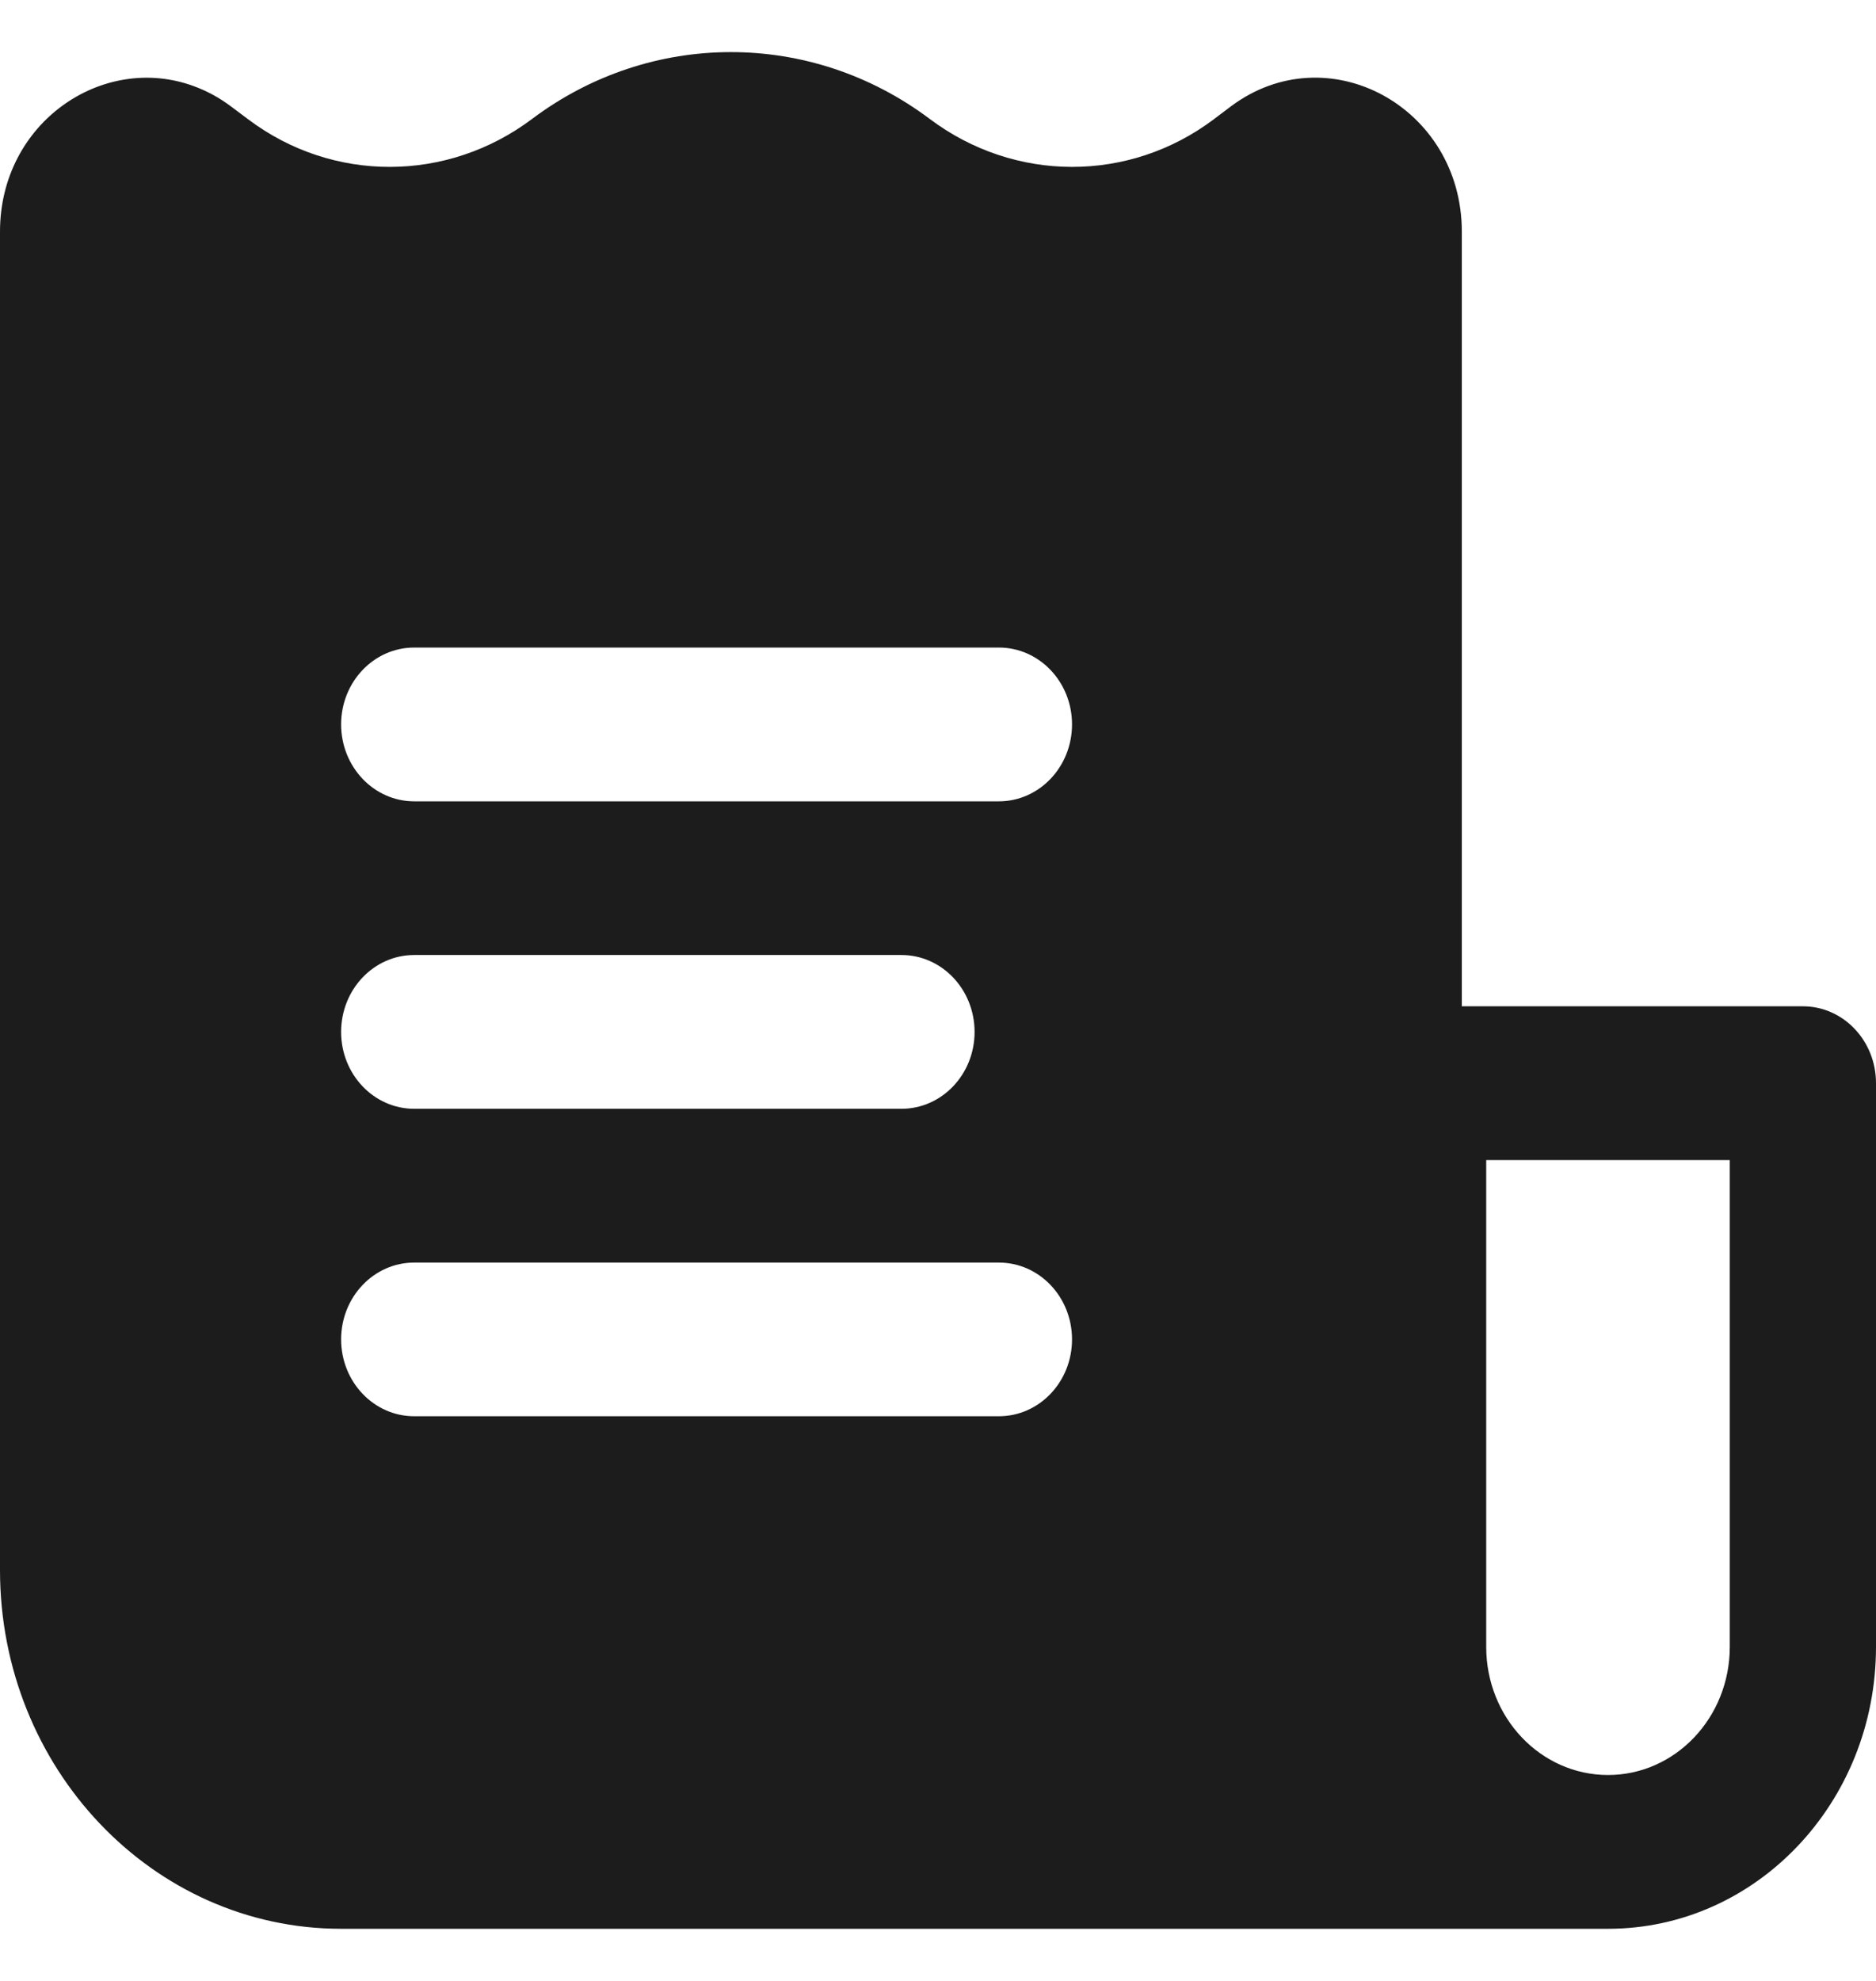 <svg width="18" height="19" viewBox="0 0 18 19" fill="none" xmlns="http://www.w3.org/2000/svg">
<path fill-rule="evenodd" clip-rule="evenodd" d="M15.429 18.5H3.273C1.465 18.5 0 16.959 0 15.059V2.222C0 1.173 0.987 0.508 1.856 0.825C1.98 0.87 2.102 0.935 2.218 1.022L2.382 1.145C3.193 1.755 4.291 1.752 5.105 1.141C6.243 0.286 7.783 0.286 8.921 1.141C9.735 1.752 10.833 1.755 11.645 1.145L11.808 1.022C12.736 0.325 14.026 1.023 14.026 2.222V9.652H17.299C17.686 9.652 18 9.982 18 10.389V15.796C18 17.29 16.849 18.5 15.429 18.5ZM14.26 11.127V15.796C14.26 16.475 14.783 17.025 15.429 17.025C16.074 17.025 16.597 16.475 16.597 15.796V11.127H14.26ZM10.286 6.948C10.286 6.541 9.972 6.211 9.584 6.211H3.974C3.587 6.211 3.273 6.541 3.273 6.948C3.273 7.355 3.587 7.686 3.974 7.686H9.584C9.972 7.686 10.286 7.355 10.286 6.948ZM9.351 9.898C9.351 9.49 9.037 9.16 8.649 9.16H3.974C3.587 9.16 3.273 9.49 3.273 9.898C3.273 10.305 3.587 10.635 3.974 10.635H8.649C9.037 10.635 9.351 10.305 9.351 9.898ZM9.584 12.11C9.972 12.11 10.286 12.44 10.286 12.847C10.286 13.254 9.972 13.584 9.584 13.584H3.974C3.587 13.584 3.273 13.254 3.273 12.847C3.273 12.44 3.587 12.11 3.974 12.11H9.584Z" fill="#1C1C1C"/>
</svg>
